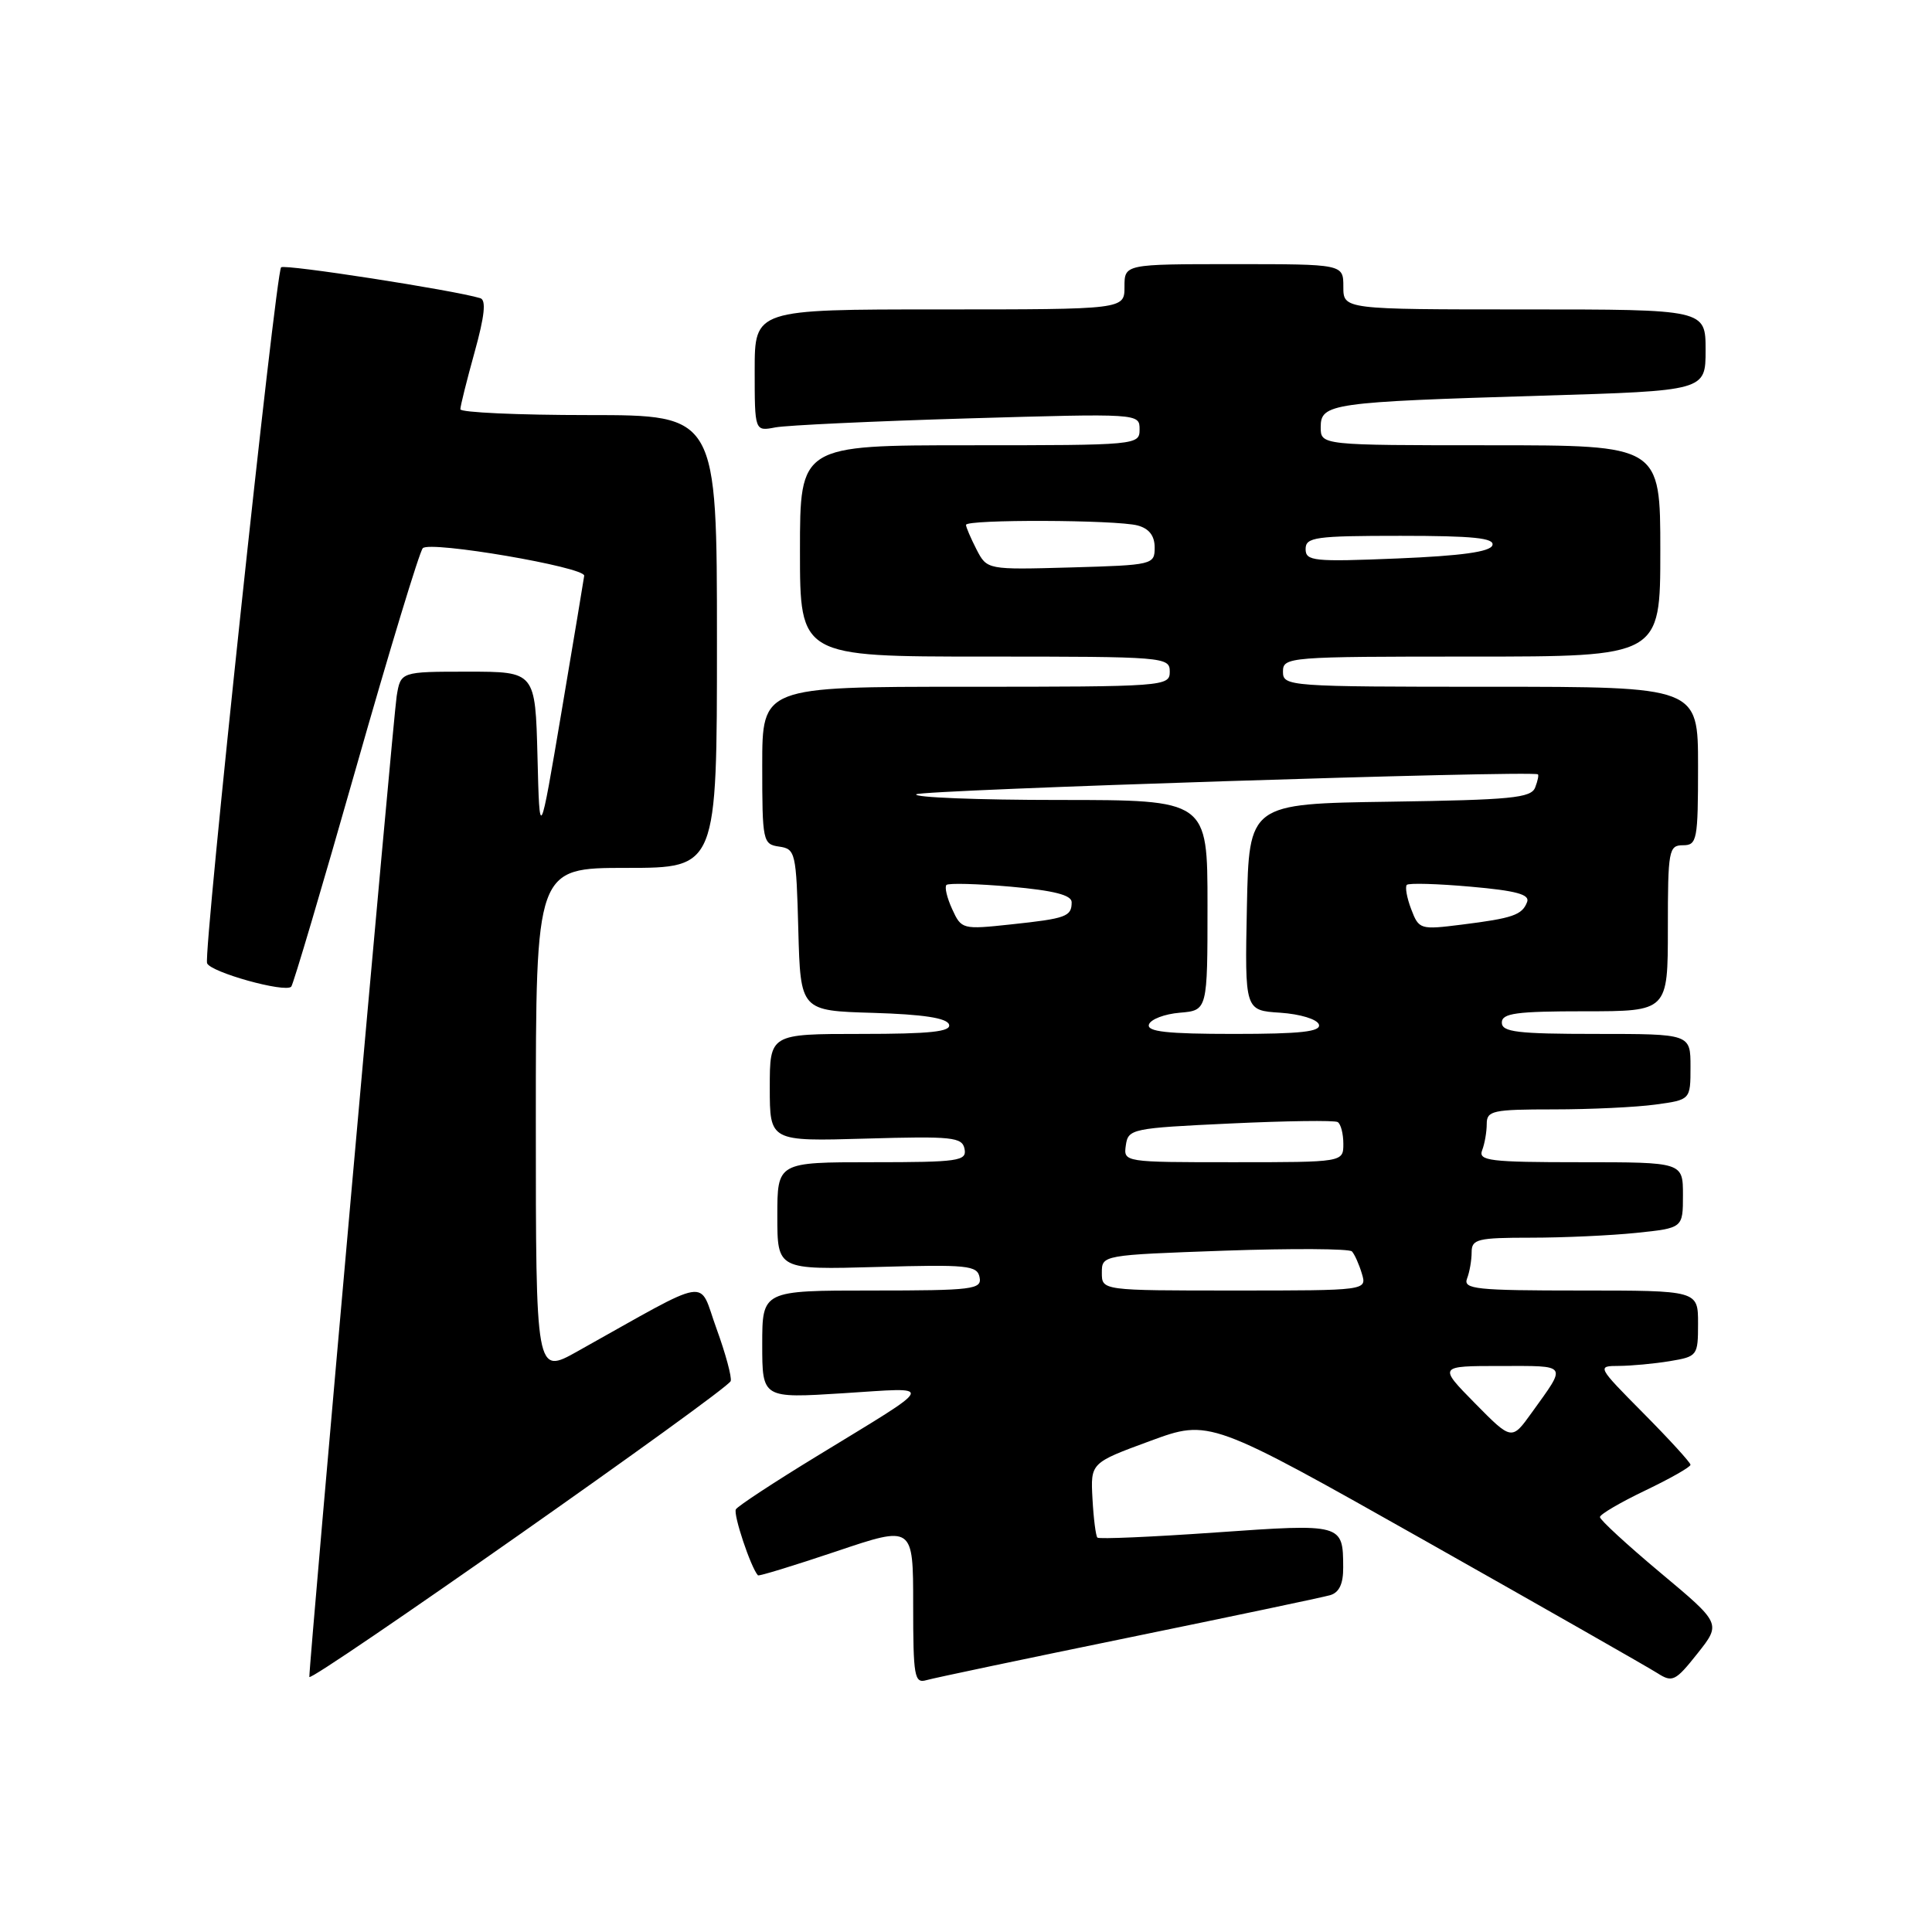 <?xml version="1.0" encoding="UTF-8" standalone="no"?>
<!DOCTYPE svg PUBLIC "-//W3C//DTD SVG 1.1//EN" "http://www.w3.org/Graphics/SVG/1.1/DTD/svg11.dtd" >
<svg xmlns="http://www.w3.org/2000/svg" xmlns:xlink="http://www.w3.org/1999/xlink" version="1.1" viewBox="0 0 256 256">
 <g >
 <path fill="currentColor"
d=" M 96.82 183.00 C 96.99 182.50 96.15 179.37 94.94 176.05 C 92.47 169.29 94.65 168.93 76.50 179.07 C 71.00 182.15 71.00 182.15 71.00 148.57 C 71.00 115.00 71.00 115.00 83.00 115.00 C 95.00 115.00 95.00 115.00 95.00 85.00 C 95.00 55.00 95.00 55.00 78.00 55.00 C 68.65 55.00 61.00 54.65 61.00 54.23 C 61.00 53.80 61.85 50.40 62.89 46.65 C 64.22 41.86 64.44 39.75 63.64 39.51 C 60.16 38.45 37.70 34.97 37.25 35.42 C 36.52 36.15 26.93 126.23 27.44 127.63 C 27.87 128.82 37.76 131.58 38.59 130.74 C 38.85 130.48 42.70 117.49 47.14 101.88 C 51.58 86.27 55.58 73.11 56.02 72.64 C 56.96 71.63 77.55 75.15 77.41 76.29 C 77.36 76.71 76.01 84.80 74.41 94.28 C 71.50 111.50 71.50 111.50 71.22 100.25 C 70.93 89.00 70.93 89.00 62.01 89.00 C 53.09 89.00 53.09 89.00 52.56 92.25 C 52.11 95.00 40.97 220.17 40.99 222.20 C 41.00 223.11 96.40 184.21 96.82 183.00 Z  M 149.50 217.00 C 163.25 214.18 175.29 211.65 176.25 211.37 C 177.45 211.02 178.00 209.86 177.98 207.68 C 177.96 201.89 177.90 201.88 161.09 203.06 C 152.68 203.65 145.62 203.96 145.41 203.74 C 145.20 203.53 144.90 201.21 144.76 198.60 C 144.50 193.84 144.50 193.84 152.39 190.94 C 160.27 188.04 160.27 188.04 188.89 204.19 C 204.62 213.07 218.46 220.96 219.63 221.71 C 221.60 222.97 222.01 222.77 224.92 219.10 C 228.07 215.13 228.07 215.13 220.03 208.41 C 215.61 204.71 212.00 201.39 212.00 201.02 C 212.00 200.66 214.70 199.08 218.00 197.50 C 221.30 195.92 224.00 194.39 224.00 194.09 C 224.00 193.80 221.20 190.73 217.78 187.28 C 211.60 181.04 211.58 181.00 214.53 180.99 C 216.16 180.98 219.19 180.70 221.25 180.36 C 224.92 179.75 225.00 179.64 225.00 175.37 C 225.00 171.00 225.00 171.00 209.39 171.00 C 195.57 171.00 193.86 170.82 194.39 169.42 C 194.73 168.55 195.00 166.97 195.00 165.92 C 195.00 164.19 195.78 164.00 202.85 164.00 C 207.17 164.00 213.47 163.71 216.85 163.36 C 223.00 162.72 223.00 162.72 223.00 158.36 C 223.00 154.00 223.00 154.00 209.39 154.00 C 197.40 154.00 195.86 153.81 196.39 152.42 C 196.73 151.55 197.00 149.97 197.00 148.92 C 197.00 147.17 197.79 147.00 205.86 147.00 C 210.73 147.00 216.81 146.71 219.36 146.36 C 224.00 145.73 224.00 145.73 224.00 141.36 C 224.00 137.00 224.00 137.00 211.50 137.00 C 201.06 137.00 199.00 136.75 199.00 135.50 C 199.00 134.26 200.89 134.00 210.00 134.00 C 221.00 134.00 221.00 134.00 221.00 123.00 C 221.00 112.67 221.12 112.00 223.00 112.00 C 224.87 112.00 225.00 111.33 225.00 101.50 C 225.00 91.00 225.00 91.00 197.50 91.00 C 170.67 91.00 170.00 90.95 170.00 89.00 C 170.00 87.05 170.67 87.00 195.00 87.00 C 220.00 87.00 220.00 87.00 220.00 73.00 C 220.00 59.00 220.00 59.00 197.50 59.00 C 175.00 59.00 175.00 59.00 175.00 56.59 C 175.00 53.47 176.38 53.27 204.25 52.43 C 226.00 51.78 226.00 51.78 226.00 46.39 C 226.00 41.00 226.00 41.00 202.00 41.00 C 178.00 41.00 178.00 41.00 178.00 38.00 C 178.00 35.00 178.00 35.00 163.50 35.00 C 149.00 35.00 149.00 35.00 149.00 38.00 C 149.00 41.00 149.00 41.00 124.50 41.00 C 100.00 41.00 100.00 41.00 100.00 49.08 C 100.00 57.16 100.00 57.16 102.75 56.63 C 104.26 56.35 115.74 55.81 128.25 55.44 C 150.94 54.78 151.00 54.78 151.00 56.89 C 151.00 58.97 150.73 59.00 128.50 59.00 C 106.00 59.00 106.00 59.00 106.00 73.00 C 106.00 87.00 106.00 87.00 130.50 87.00 C 154.33 87.00 155.00 87.05 155.00 89.00 C 155.00 90.95 154.33 91.00 128.00 91.00 C 101.00 91.00 101.00 91.00 101.00 101.43 C 101.00 111.49 101.08 111.87 103.25 112.18 C 105.40 112.49 105.51 112.96 105.78 123.21 C 106.07 133.93 106.07 133.93 115.70 134.21 C 122.31 134.41 125.47 134.89 125.75 135.75 C 126.07 136.70 123.30 137.00 114.08 137.00 C 102.00 137.00 102.00 137.00 102.00 144.12 C 102.00 151.24 102.00 151.24 114.73 150.87 C 126.23 150.54 127.50 150.67 127.81 152.25 C 128.12 153.84 127.01 154.00 115.57 154.00 C 103.00 154.00 103.00 154.00 103.00 161.13 C 103.00 168.25 103.00 168.25 116.23 167.88 C 128.21 167.54 129.49 167.67 129.80 169.25 C 130.12 170.85 128.92 171.00 115.57 171.00 C 101.00 171.00 101.00 171.00 101.00 178.15 C 101.00 185.29 101.00 185.29 111.75 184.61 C 124.05 183.83 124.35 183.10 108.25 192.94 C 102.61 196.38 97.78 199.55 97.51 199.99 C 97.12 200.62 99.48 207.70 100.43 208.74 C 100.55 208.88 105.23 207.44 110.83 205.56 C 121.00 202.13 121.00 202.13 121.00 212.63 C 121.00 222.16 121.16 223.09 122.75 222.63 C 123.71 222.35 135.75 219.82 149.50 217.00 Z  M 195.44 185.94 C 190.58 181.00 190.58 181.00 198.85 181.00 C 207.88 181.00 207.65 180.66 202.96 187.19 C 200.31 190.88 200.31 190.88 195.44 185.94 Z  M 146.00 168.65 C 146.00 166.30 146.02 166.30 162.25 165.72 C 171.19 165.41 178.79 165.45 179.14 165.82 C 179.49 166.20 180.08 167.51 180.45 168.75 C 181.13 171.00 181.13 171.00 163.57 171.00 C 146.00 171.00 146.00 171.00 146.00 168.65 Z  M 149.18 151.75 C 149.49 149.58 149.98 149.48 163.00 148.87 C 170.43 148.52 176.84 148.43 177.25 148.68 C 177.66 148.92 178.00 150.22 178.00 151.56 C 178.00 154.00 178.00 154.00 163.43 154.00 C 148.89 154.00 148.86 154.00 149.18 151.75 Z  M 152.24 135.75 C 152.47 135.06 154.31 134.36 156.33 134.19 C 160.00 133.88 160.00 133.88 160.00 119.94 C 160.00 106.00 160.00 106.00 140.33 106.00 C 129.52 106.00 121.00 105.66 121.41 105.25 C 121.99 104.67 202.56 102.08 203.77 102.60 C 203.92 102.66 203.77 103.44 203.42 104.34 C 202.89 105.74 200.27 105.99 184.15 106.23 C 165.50 106.50 165.50 106.50 165.22 120.19 C 164.94 133.89 164.94 133.89 169.64 134.19 C 172.28 134.37 174.52 135.05 174.76 135.75 C 175.07 136.70 172.39 137.00 163.50 137.00 C 154.61 137.00 151.93 136.70 152.24 135.75 Z  M 126.17 120.47 C 125.48 118.97 125.14 117.53 125.41 117.26 C 125.67 117.00 129.51 117.10 133.94 117.49 C 139.65 118.00 142.00 118.60 142.00 119.55 C 142.00 121.45 141.28 121.71 133.95 122.49 C 127.52 123.18 127.39 123.14 126.17 120.47 Z  M 186.99 120.47 C 186.41 118.96 186.16 117.51 186.41 117.25 C 186.67 116.99 190.48 117.10 194.87 117.49 C 200.90 118.02 202.74 118.52 202.35 119.52 C 201.69 121.25 200.46 121.67 193.67 122.52 C 188.18 123.21 188.01 123.16 186.99 120.47 Z  M 129.39 72.80 C 128.63 71.31 128.00 69.85 128.00 69.55 C 128.00 68.80 147.93 68.87 150.75 69.63 C 152.26 70.04 153.00 70.99 153.00 72.55 C 153.00 74.82 152.76 74.88 141.89 75.19 C 130.79 75.50 130.79 75.50 129.39 72.80 Z  M 173.00 72.75 C 173.00 71.18 174.27 71.00 185.58 71.00 C 195.20 71.00 198.07 71.29 197.75 72.25 C 197.47 73.12 193.65 73.65 185.17 74.00 C 174.05 74.46 173.00 74.35 173.00 72.75 Z "/>
</g>
</svg>